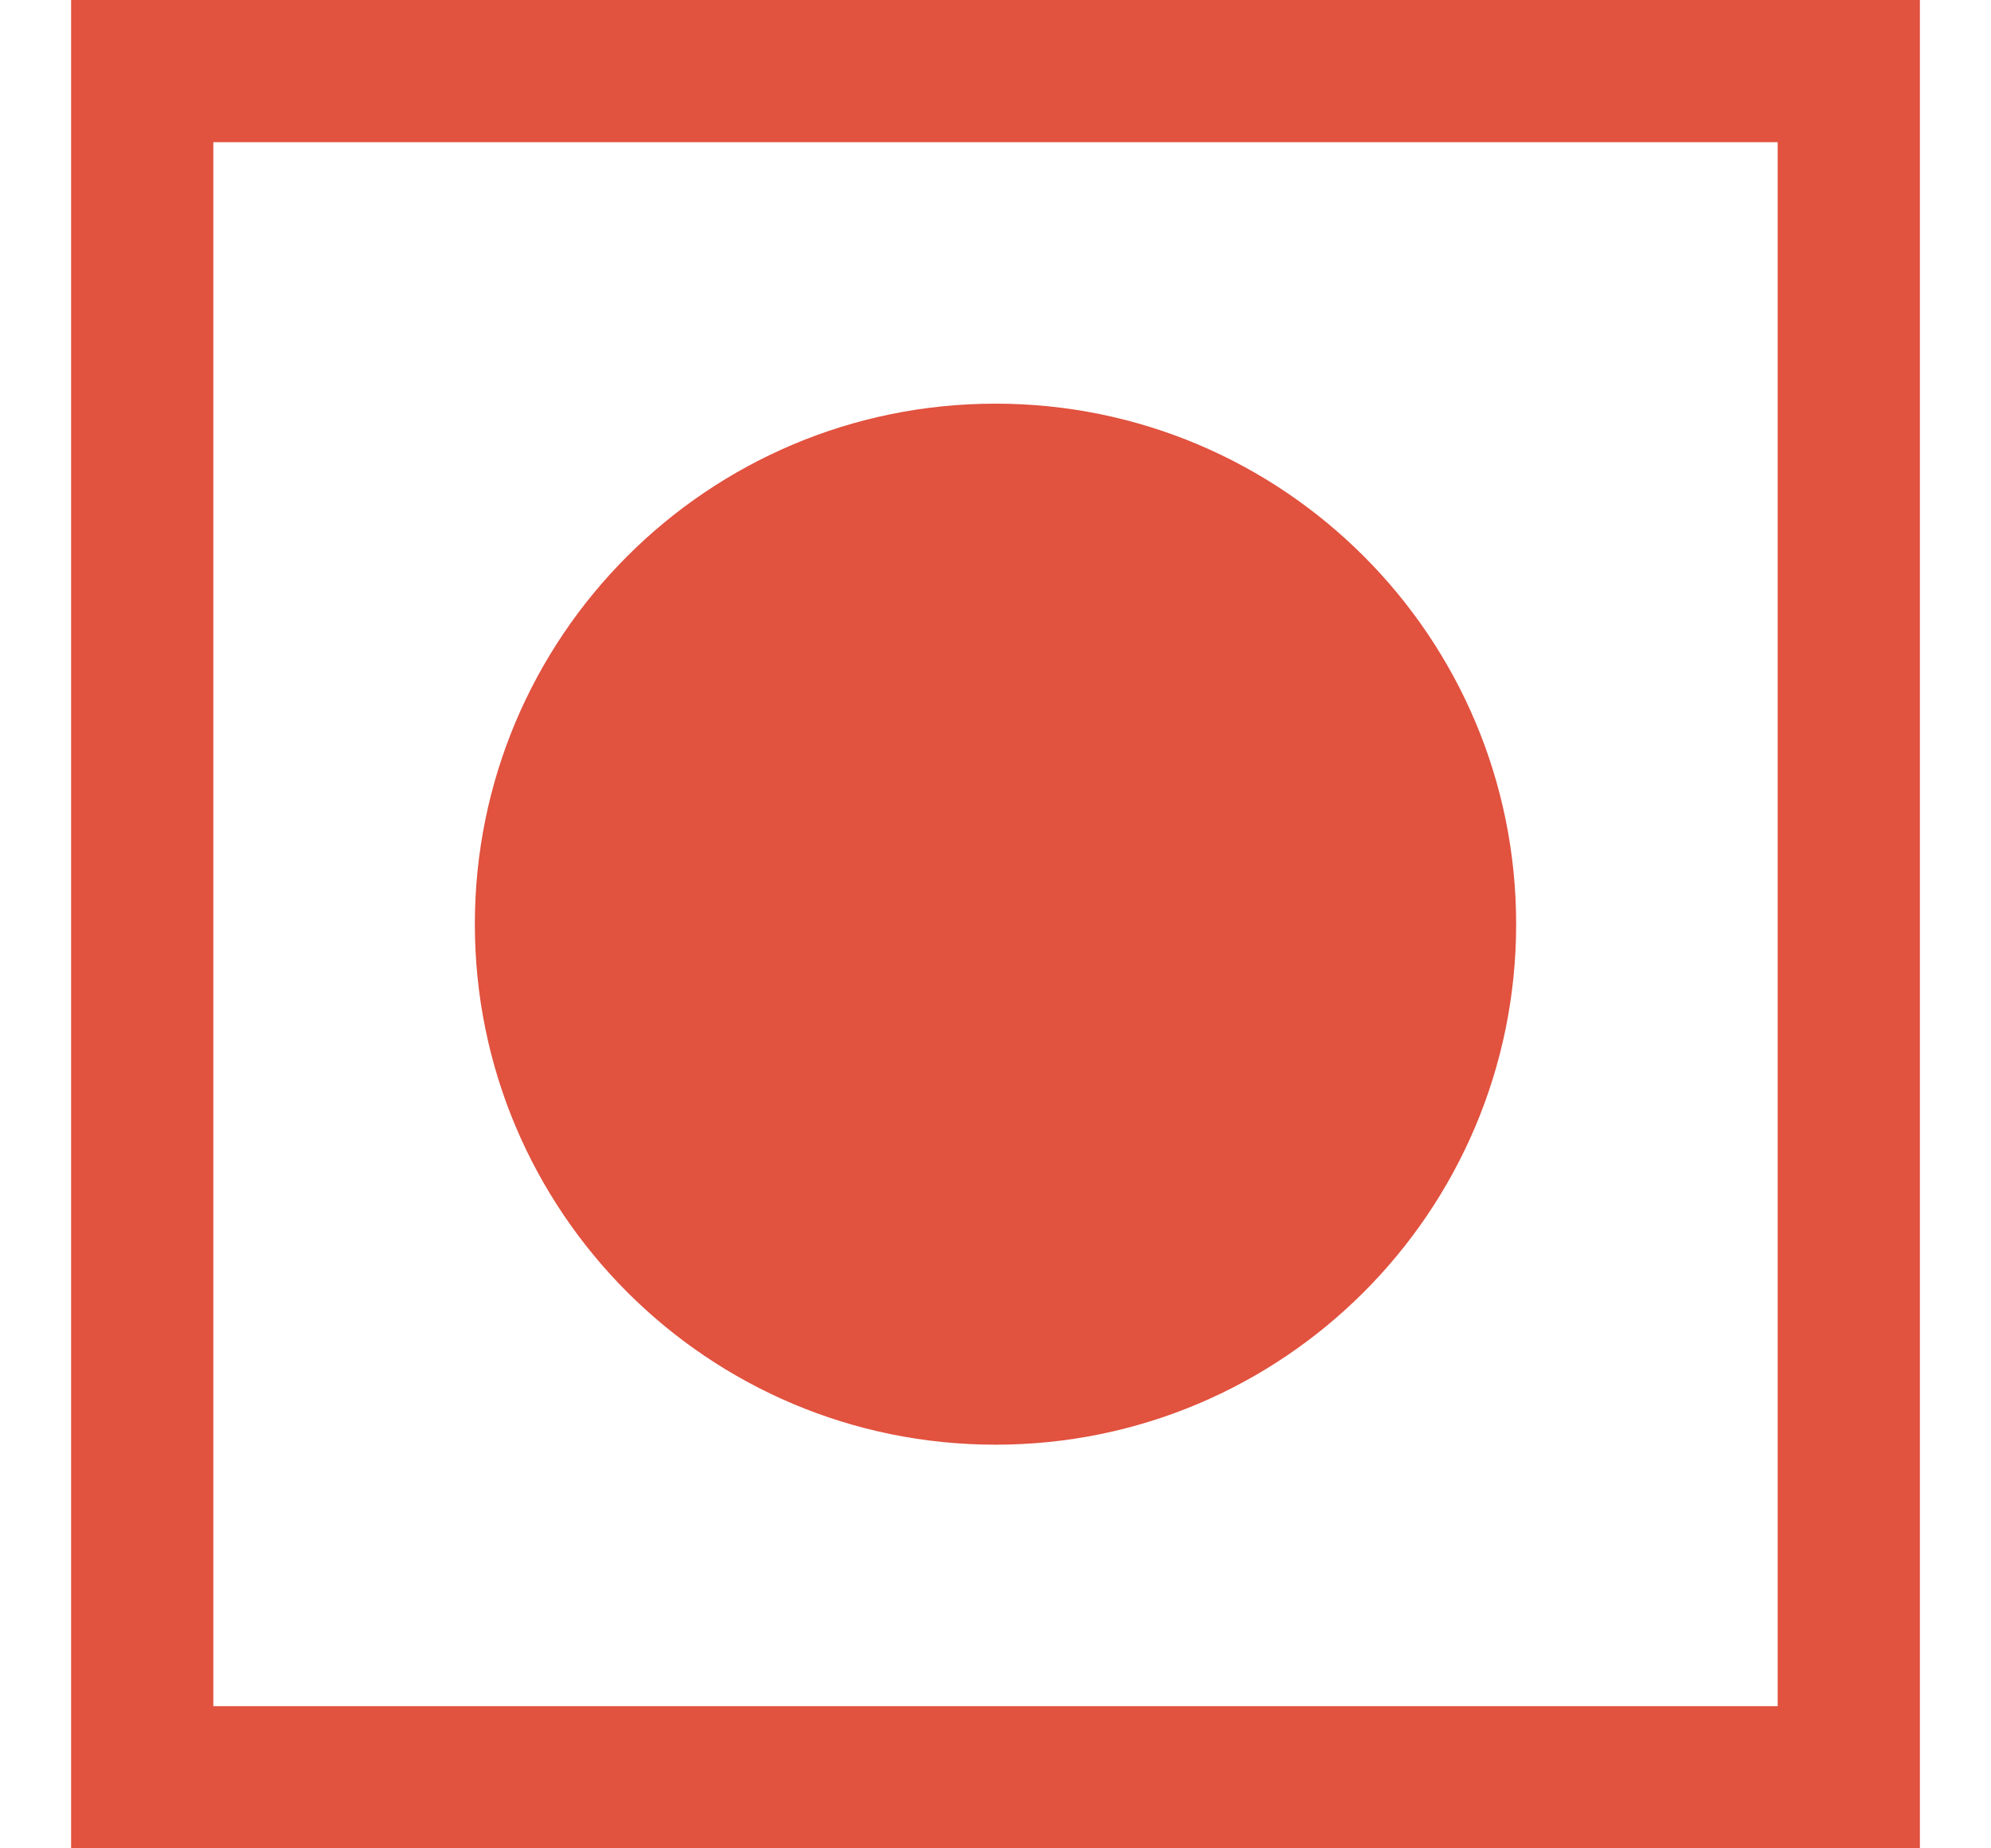 <svg width="28" height="26" viewBox="0 0 28 26" fill="none" xmlns="http://www.w3.org/2000/svg" xmlns:xlink="http://www.w3.org/1999/xlink">
<path d="M2,1L2,0L1,0L1,1L2,1ZM26,1L27,1L27,0L26,0L26,1ZM26,25L26,26L27,26L27,25L26,25ZM2,25L1,25L1,26L2,26L2,25ZM2,2L26,2L26,0L2,0L2,2ZM25,1L25,25L27,25L27,1L25,1ZM26,24L2,24L2,26L26,26L26,24ZM3,25L3,1L1,1L1,25L3,25Z" fill="#E1523F"/>
<path d="M14,20.322C18.044,20.322 21.322,17.044 21.322,13C21.322,8.956 18.044,5.678 14,5.678C9.956,5.678 6.678,8.956 6.678,13C6.678,17.044 9.956,20.322 14,20.322Z" fill="#E1523F"/>
</svg>

